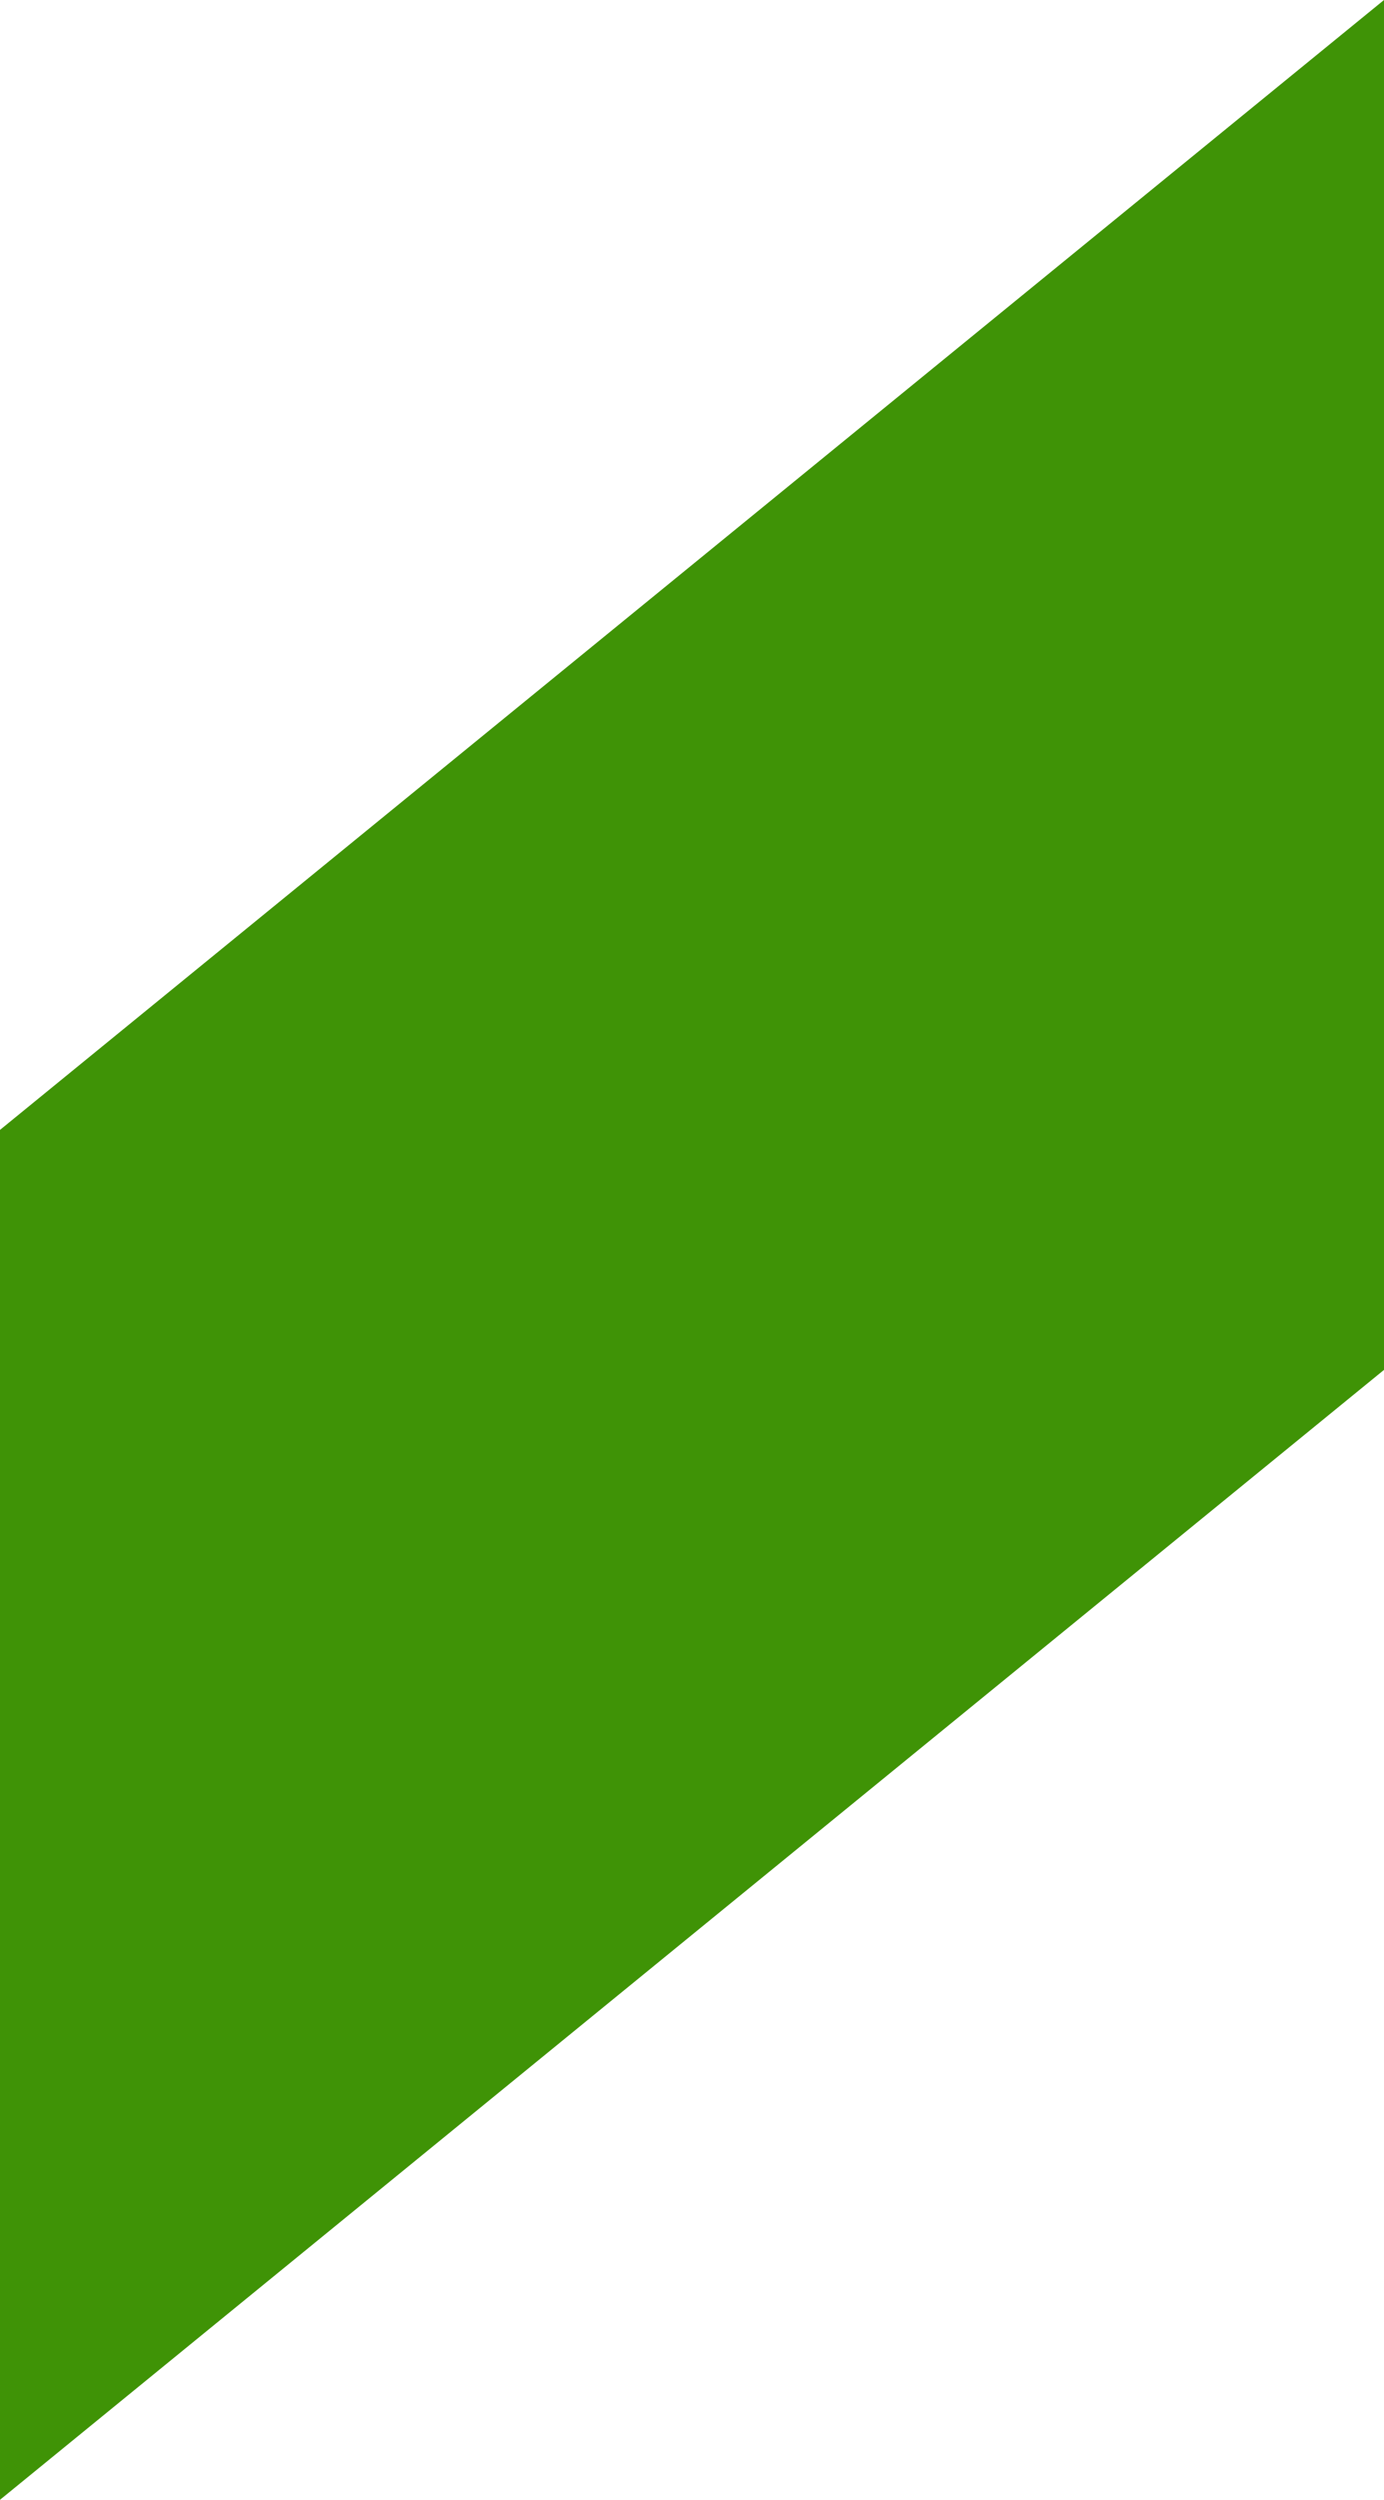 <?xml version="1.0" encoding="UTF-8" standalone="no"?>
<svg xmlns:xlink="http://www.w3.org/1999/xlink" height="25.0px" width="13.85px" xmlns="http://www.w3.org/2000/svg">
  <g transform="matrix(1.0, 0.0, 0.0, 1.0, -18.2, 23.45)">
    <path d="M32.05 -9.75 L18.2 1.55 18.2 -12.15 32.05 -23.45 32.05 -9.75" fill="#3f9306" fill-rule="evenodd" stroke="none"/>
  </g>
</svg>
